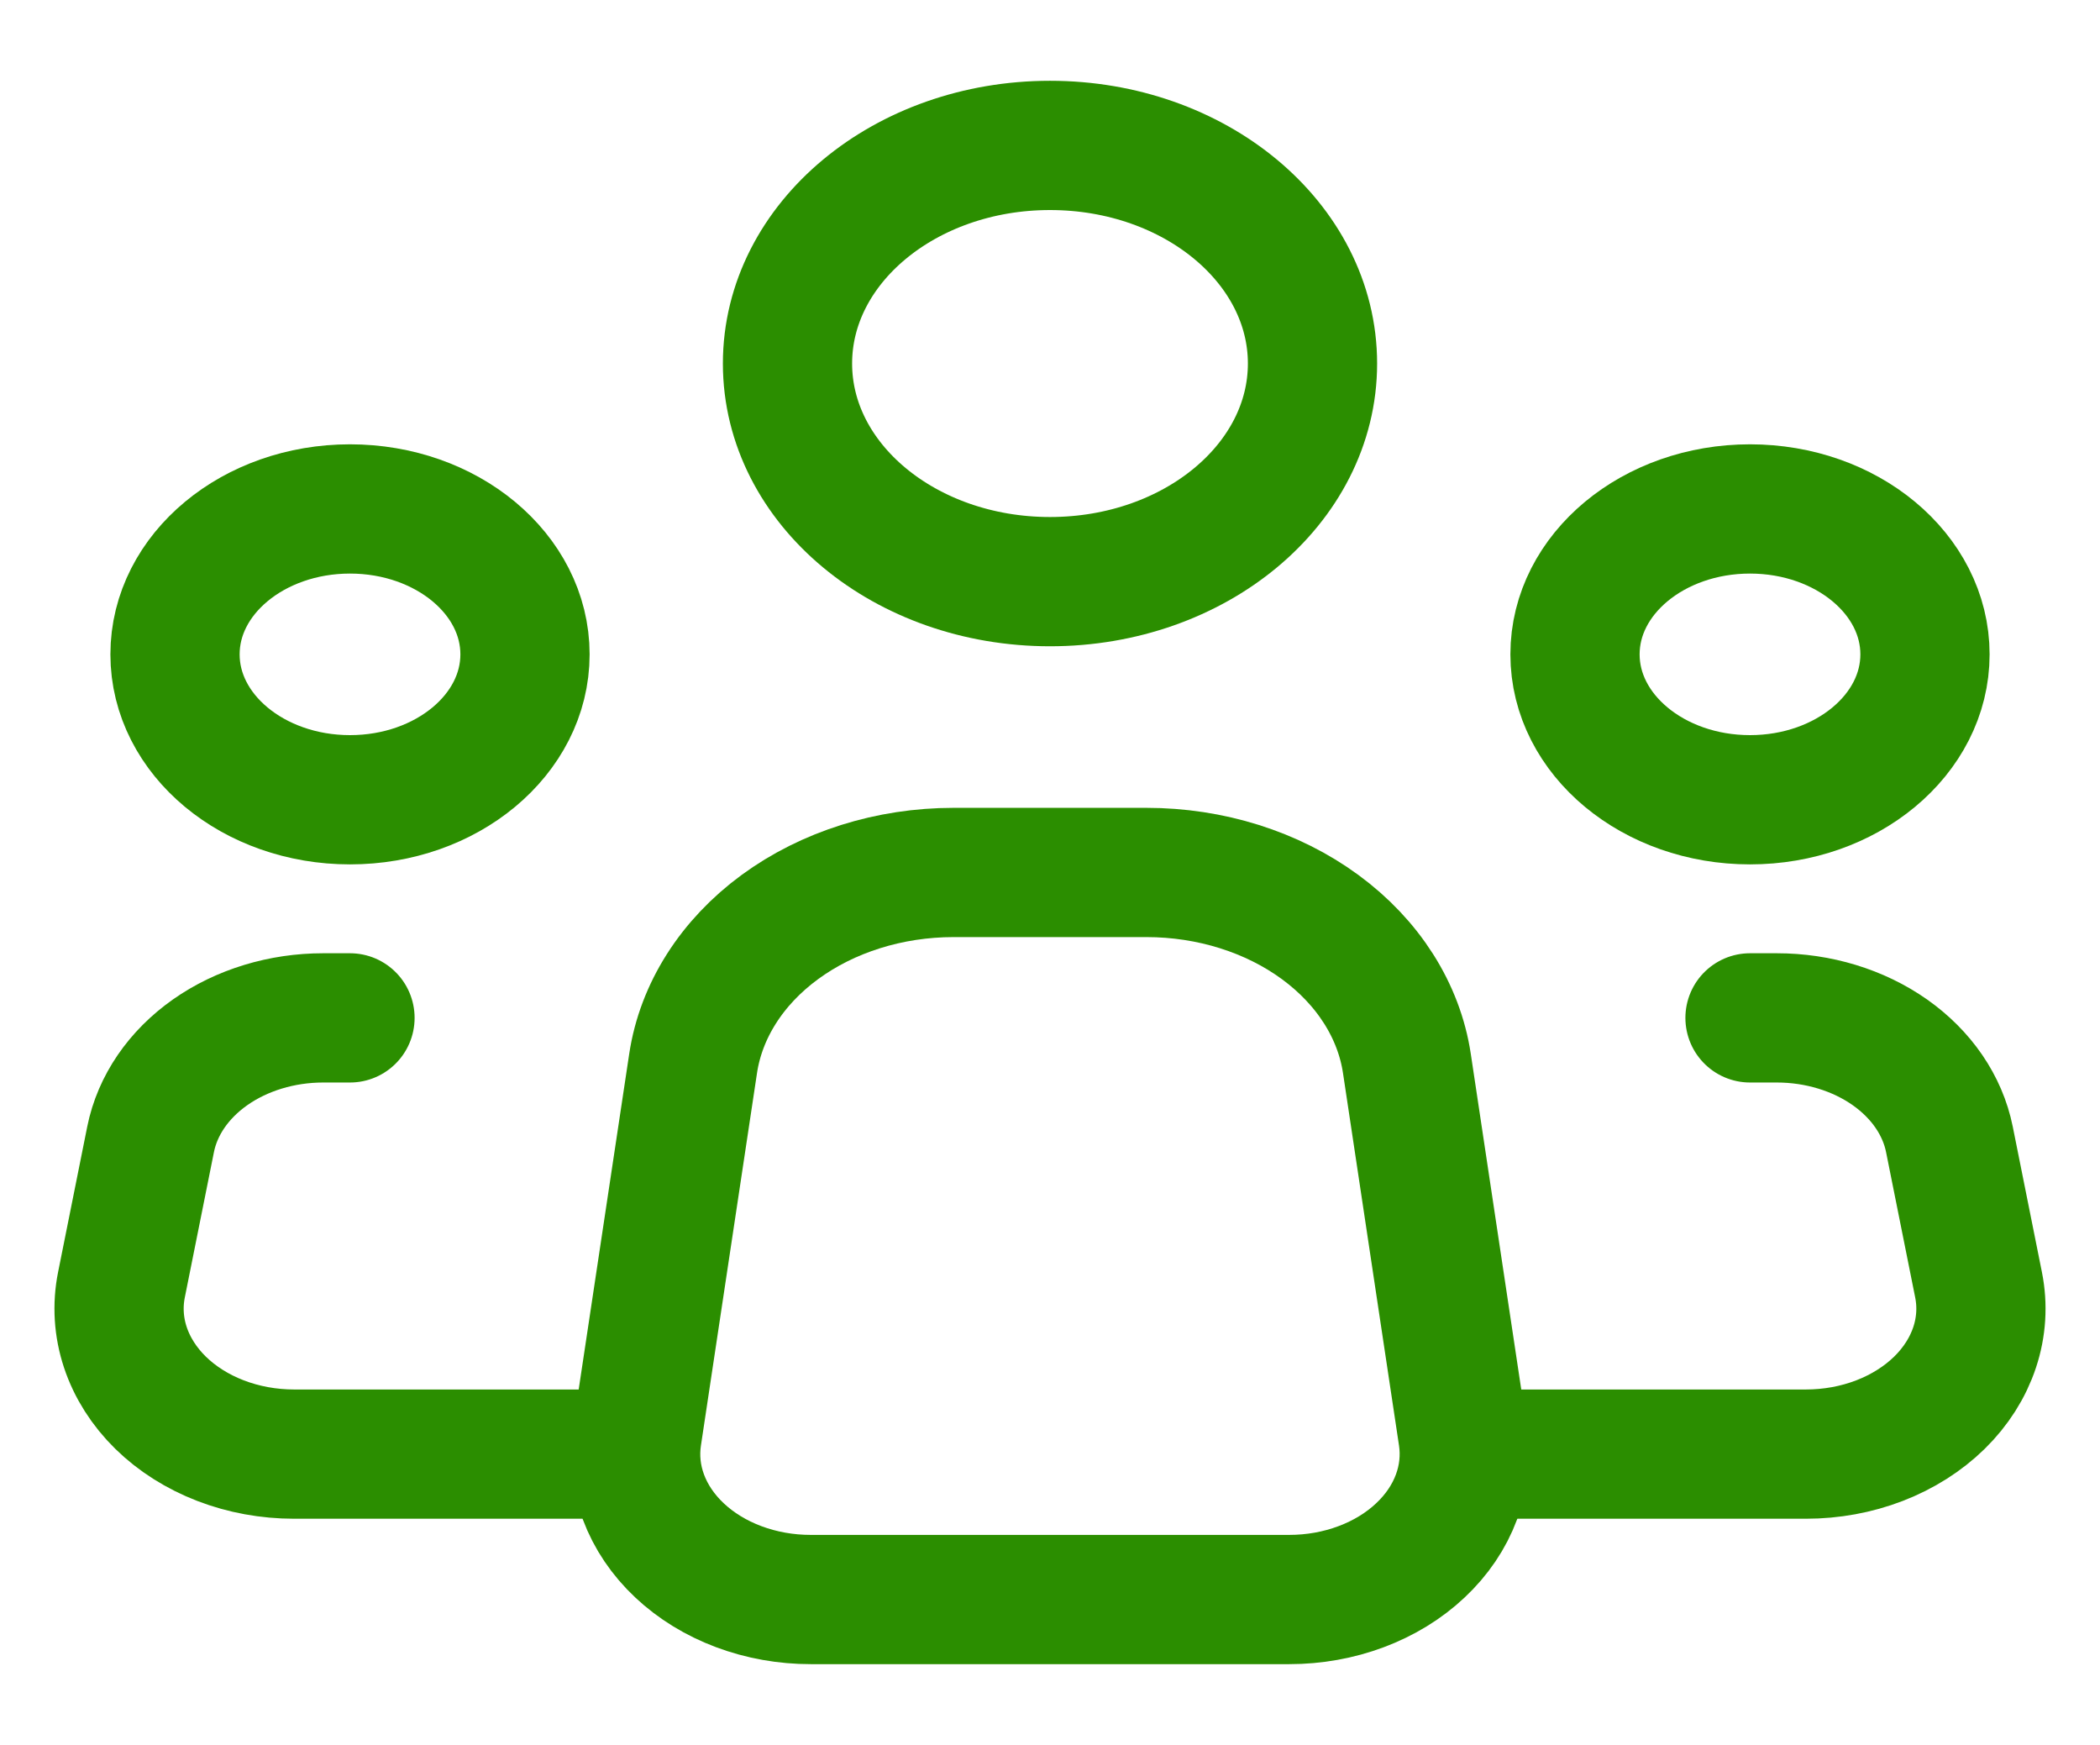 <svg width="65" height="54" viewBox="0 0 65 54" fill="none" xmlns="http://www.w3.org/2000/svg">
<path d="M45.281 44.442L43.547 32.913C43.302 31.28 42.346 29.778 40.861 28.689C39.376 27.6 37.463 26.999 35.482 27H29.513C27.533 27 25.621 27.602 24.137 28.69C22.653 29.779 21.698 31.281 21.453 32.913L19.717 44.442C19.622 45.075 19.689 45.718 19.916 46.328C20.143 46.938 20.523 47.501 21.032 47.979C21.541 48.458 22.166 48.841 22.867 49.103C23.567 49.365 24.327 49.501 25.096 49.5H39.905C40.673 49.5 41.432 49.365 42.132 49.102C42.833 48.84 43.458 48.457 43.966 47.978C44.475 47.5 44.855 46.938 45.081 46.328C45.308 45.718 45.376 45.075 45.281 44.442V44.442Z" stroke="#2B8E00" stroke-width="4" stroke-linecap="round" stroke-linejoin="round"/>
<path d="M32.5 18C36.987 18 40.625 14.978 40.625 11.25C40.625 7.522 36.987 4.5 32.5 4.5C28.013 4.5 24.375 7.522 24.375 11.25C24.375 14.978 28.013 18 32.5 18Z" stroke="#2B8E00" stroke-width="4"/>
<path d="M10.833 24.75C13.825 24.75 16.25 22.735 16.25 20.25C16.25 17.765 13.825 15.75 10.833 15.75C7.842 15.75 5.417 17.765 5.417 20.25C5.417 22.735 7.842 24.75 10.833 24.75Z" stroke="#2B8E00" stroke-width="4"/>
<path d="M54.167 24.75C57.158 24.75 59.583 22.735 59.583 20.25C59.583 17.765 57.158 15.75 54.167 15.75C51.175 15.75 48.75 17.765 48.75 20.25C48.75 22.735 51.175 24.75 54.167 24.75Z" stroke="#2B8E00" stroke-width="4"/>
<path d="M10.833 31.5H10.005C8.722 31.5 7.482 31.878 6.503 32.566C5.525 33.255 4.872 34.209 4.661 35.26L3.759 39.76C3.63 40.404 3.671 41.065 3.88 41.695C4.089 42.325 4.461 42.91 4.969 43.409C5.478 43.907 6.111 44.308 6.825 44.583C7.539 44.858 8.316 45 9.103 45H18.958M54.167 31.5H54.995C56.278 31.5 57.518 31.878 58.497 32.566C59.475 33.255 60.128 34.209 60.339 35.26L61.241 39.76C61.37 40.404 61.329 41.065 61.12 41.695C60.911 42.325 60.54 42.91 60.031 43.409C59.522 43.907 58.889 44.308 58.175 44.583C57.462 44.858 56.684 45 55.897 45H46.042" stroke="#2B8E00" stroke-width="4" stroke-linecap="round" stroke-linejoin="round"/>
</svg>
